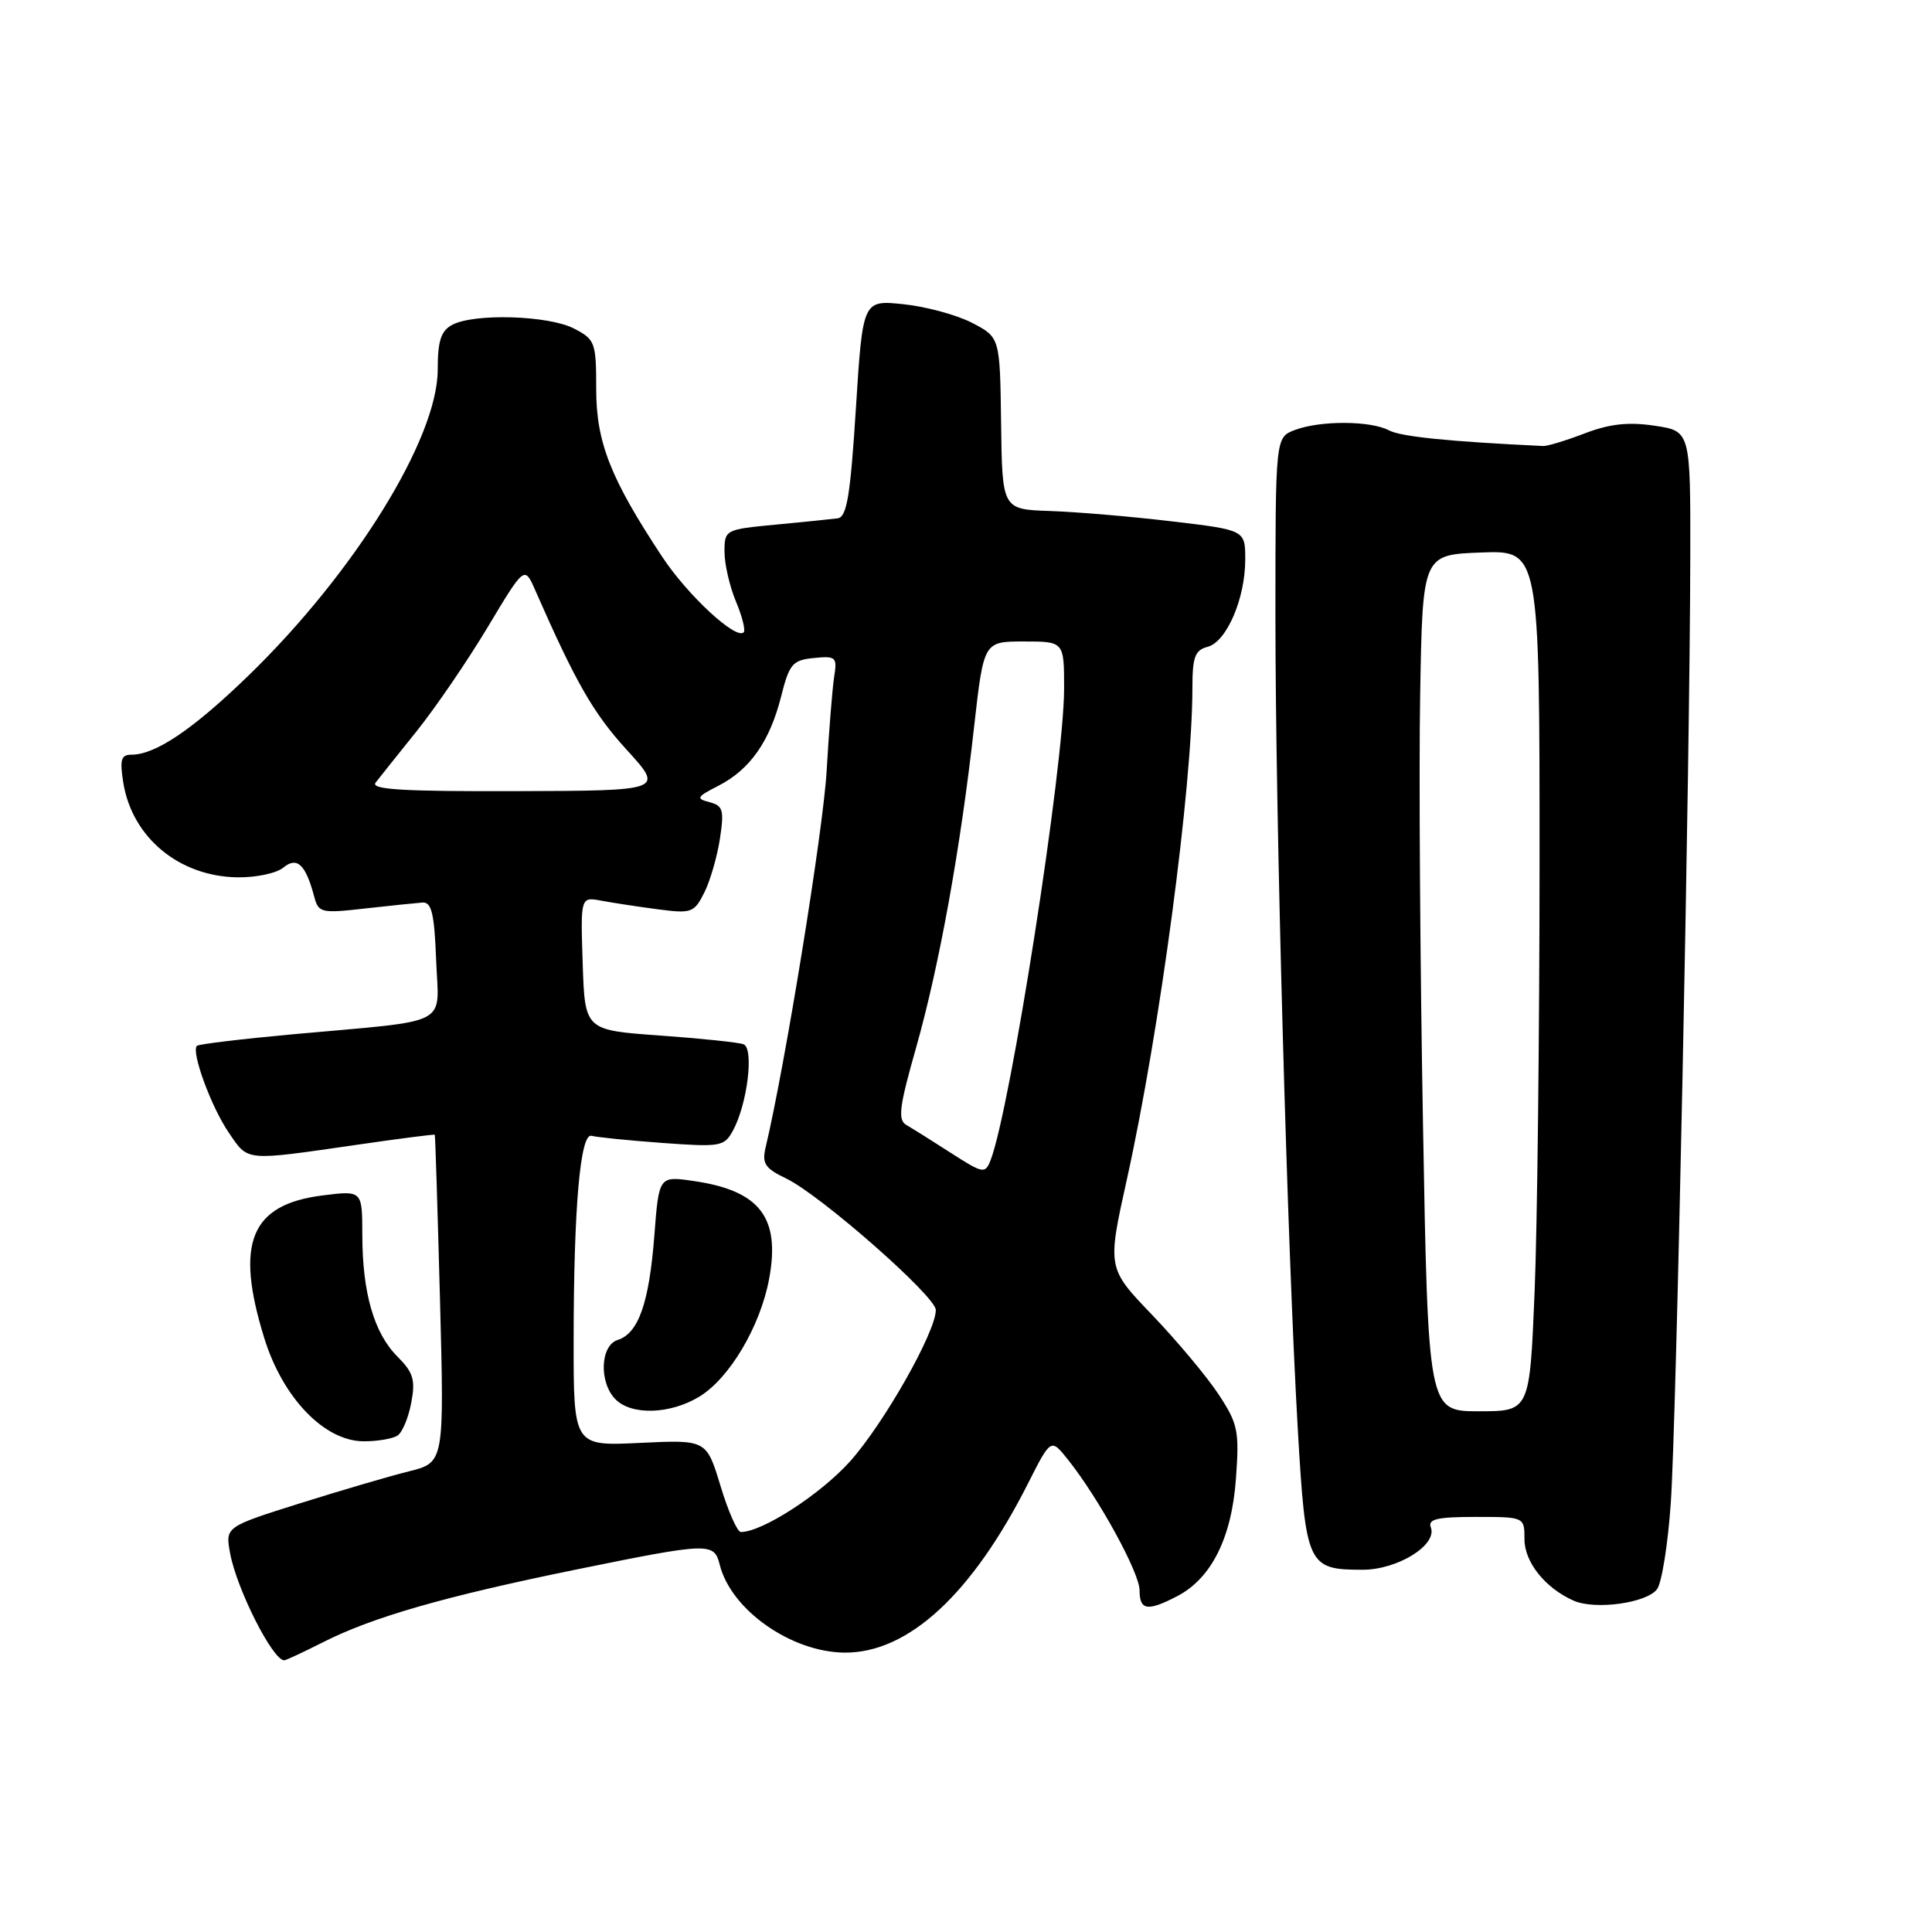 <?xml version="1.0" encoding="UTF-8" standalone="no"?>
<!DOCTYPE svg PUBLIC "-//W3C//DTD SVG 1.1//EN" "http://www.w3.org/Graphics/SVG/1.1/DTD/svg11.dtd" >
<svg xmlns="http://www.w3.org/2000/svg" xmlns:xlink="http://www.w3.org/1999/xlink" version="1.1" viewBox="0 0 256 256">
 <g >
 <path fill="currentColor"
d=" M 42.81 217.60 C 49.35 214.28 58.93 211.53 76.21 208.00 C 94.03 204.37 94.62 204.35 95.37 207.34 C 96.87 213.33 104.85 218.93 111.93 218.98 C 120.36 219.03 128.80 211.24 136.23 196.54 C 139.25 190.57 139.25 190.57 141.52 193.42 C 145.59 198.53 151.00 208.40 151.00 210.73 C 151.00 213.38 152.04 213.55 155.95 211.52 C 160.51 209.17 163.21 203.78 163.77 195.91 C 164.23 189.59 164.03 188.64 161.46 184.75 C 159.92 182.41 155.97 177.69 152.69 174.26 C 146.71 168.03 146.71 168.03 149.32 156.26 C 153.68 136.57 158.00 104.15 158.00 91.15 C 158.00 87.06 158.34 86.14 160.01 85.71 C 162.53 85.05 165.00 79.32 165.00 74.14 C 165.00 70.23 165.00 70.23 155.25 69.08 C 149.89 68.44 142.64 67.83 139.15 67.71 C 132.80 67.50 132.80 67.50 132.65 56.10 C 132.50 44.70 132.50 44.70 128.81 42.78 C 126.78 41.73 122.69 40.62 119.72 40.31 C 114.32 39.75 114.32 39.75 113.41 54.12 C 112.68 65.67 112.21 68.52 111.00 68.68 C 110.17 68.79 106.46 69.17 102.75 69.52 C 96.09 70.15 96.00 70.20 96.00 73.11 C 96.00 74.74 96.68 77.69 97.51 79.69 C 98.35 81.68 98.81 83.53 98.54 83.79 C 97.52 84.81 91.11 78.87 87.76 73.80 C 80.89 63.41 79.00 58.60 79.00 51.56 C 79.00 45.36 78.86 44.98 76.05 43.53 C 72.69 41.79 62.83 41.49 59.93 43.04 C 58.43 43.84 58.00 45.15 58.00 48.98 C 58.00 58.10 46.94 75.95 32.84 89.60 C 25.52 96.68 20.60 100.00 17.42 100.00 C 16.04 100.00 15.85 100.66 16.34 103.73 C 17.52 110.98 23.73 116.13 31.45 116.25 C 33.91 116.29 36.64 115.71 37.53 114.97 C 39.36 113.46 40.49 114.52 41.63 118.79 C 42.20 120.96 42.55 121.04 48.37 120.38 C 51.74 120.00 55.17 119.65 56.00 119.59 C 57.19 119.52 57.56 121.10 57.79 127.20 C 58.13 136.14 60.10 135.11 39.00 137.03 C 32.12 137.66 26.32 138.35 26.09 138.58 C 25.30 139.36 28.00 146.71 30.32 150.09 C 32.94 153.92 32.26 153.86 47.50 151.66 C 53.00 150.86 57.55 150.28 57.61 150.36 C 57.68 150.44 57.98 160.24 58.30 172.15 C 58.87 193.79 58.87 193.79 54.19 194.96 C 51.61 195.60 45.08 197.52 39.67 199.22 C 29.84 202.32 29.84 202.32 30.50 205.86 C 31.39 210.61 36.14 220.00 37.66 220.00 C 37.88 220.00 40.20 218.92 42.81 217.60 Z  M 219.57 210.57 C 220.20 209.71 221.02 204.56 221.39 199.11 C 222.13 188.44 223.93 101.11 223.97 73.81 C 224.00 57.12 224.00 57.12 219.25 56.41 C 215.77 55.89 213.30 56.16 210.00 57.42 C 207.53 58.37 205.05 59.12 204.50 59.10 C 192.01 58.51 185.62 57.86 184.06 57.03 C 181.62 55.73 174.92 55.70 171.57 56.98 C 169.00 57.95 169.00 57.95 169.00 81.71 C 169.00 108.43 170.57 165.31 171.97 189.48 C 173.02 207.48 173.26 208.00 180.56 208.00 C 185.20 208.00 190.49 204.71 189.59 202.38 C 189.18 201.29 190.44 201.00 195.53 201.00 C 202.00 201.00 202.00 201.00 202.00 203.96 C 202.00 206.99 204.74 210.42 208.50 212.09 C 211.35 213.36 218.22 212.41 219.57 210.57 Z  M 52.66 190.23 C 53.30 189.83 54.12 187.87 54.49 185.88 C 55.07 182.84 54.77 181.87 52.67 179.76 C 49.56 176.66 48.01 171.28 48.01 163.62 C 48.00 157.74 48.00 157.74 42.75 158.40 C 33.20 159.60 31.11 164.68 35.01 177.28 C 37.47 185.26 43.03 191.01 48.25 190.98 C 50.04 190.98 52.02 190.64 52.66 190.23 Z  M 95.47 196.89 C 93.61 190.77 93.61 190.77 84.81 191.19 C 76.00 191.62 76.00 191.62 76.01 177.56 C 76.02 160.01 76.89 150.05 78.39 150.50 C 79.00 150.68 83.19 151.11 87.70 151.44 C 95.51 152.01 95.97 151.93 97.14 149.77 C 99.04 146.25 99.93 138.91 98.52 138.37 C 97.87 138.12 92.87 137.60 87.42 137.21 C 77.50 136.50 77.50 136.50 77.21 127.66 C 76.92 118.82 76.92 118.82 79.71 119.35 C 81.24 119.64 84.61 120.15 87.20 120.49 C 91.61 121.07 91.98 120.94 93.31 118.30 C 94.09 116.76 95.02 113.55 95.39 111.16 C 95.97 107.34 95.81 106.76 94.01 106.29 C 92.19 105.82 92.31 105.59 95.17 104.13 C 99.36 101.99 101.99 98.26 103.49 92.33 C 104.59 87.96 105.01 87.47 107.84 87.19 C 110.77 86.90 110.95 87.06 110.53 89.69 C 110.29 91.23 109.84 96.87 109.53 102.20 C 109.07 110.09 104.02 141.24 101.45 152.03 C 100.94 154.17 101.36 154.81 104.18 156.16 C 108.75 158.37 124.00 171.77 124.00 173.58 C 124.00 176.50 117.09 188.68 112.61 193.67 C 108.68 198.03 101.00 203.00 98.17 203.00 C 97.70 203.00 96.48 200.25 95.47 196.89 Z  M 92.67 185.06 C 96.67 182.62 100.73 175.77 101.91 169.48 C 103.43 161.32 100.69 157.76 91.91 156.49 C 87.31 155.82 87.31 155.82 86.70 163.77 C 86.01 172.65 84.60 176.68 81.85 177.55 C 79.52 178.29 79.35 183.21 81.57 185.43 C 83.71 187.57 88.83 187.40 92.67 185.06 Z  M 126.00 152.77 C 123.53 151.18 120.87 149.51 120.10 149.07 C 118.94 148.39 119.15 146.68 121.39 138.81 C 124.46 127.97 127.27 112.46 129.08 96.25 C 130.35 85.00 130.35 85.00 135.67 85.00 C 141.00 85.00 141.00 85.00 141.00 91.25 C 140.99 101.45 133.88 147.01 131.25 153.75 C 130.54 155.56 130.26 155.51 126.00 152.77 Z  M 49.77 103.70 C 50.28 103.04 52.74 99.96 55.23 96.86 C 57.72 93.75 61.95 87.56 64.63 83.09 C 69.50 74.96 69.50 74.96 70.93 78.23 C 76.30 90.46 78.63 94.52 83.02 99.33 C 87.99 104.77 87.99 104.77 68.42 104.83 C 53.36 104.88 49.06 104.62 49.77 103.70 Z  M 188.55 148.75 C 188.17 127.71 188.00 102.17 188.18 92.00 C 188.50 73.50 188.50 73.50 196.25 73.21 C 204.00 72.92 204.00 72.92 204.00 114.21 C 203.99 136.92 203.70 162.59 203.34 171.25 C 202.69 187.00 202.69 187.00 195.96 187.00 C 189.23 187.00 189.23 187.00 188.55 148.75 Z "/>
</g>
</svg>